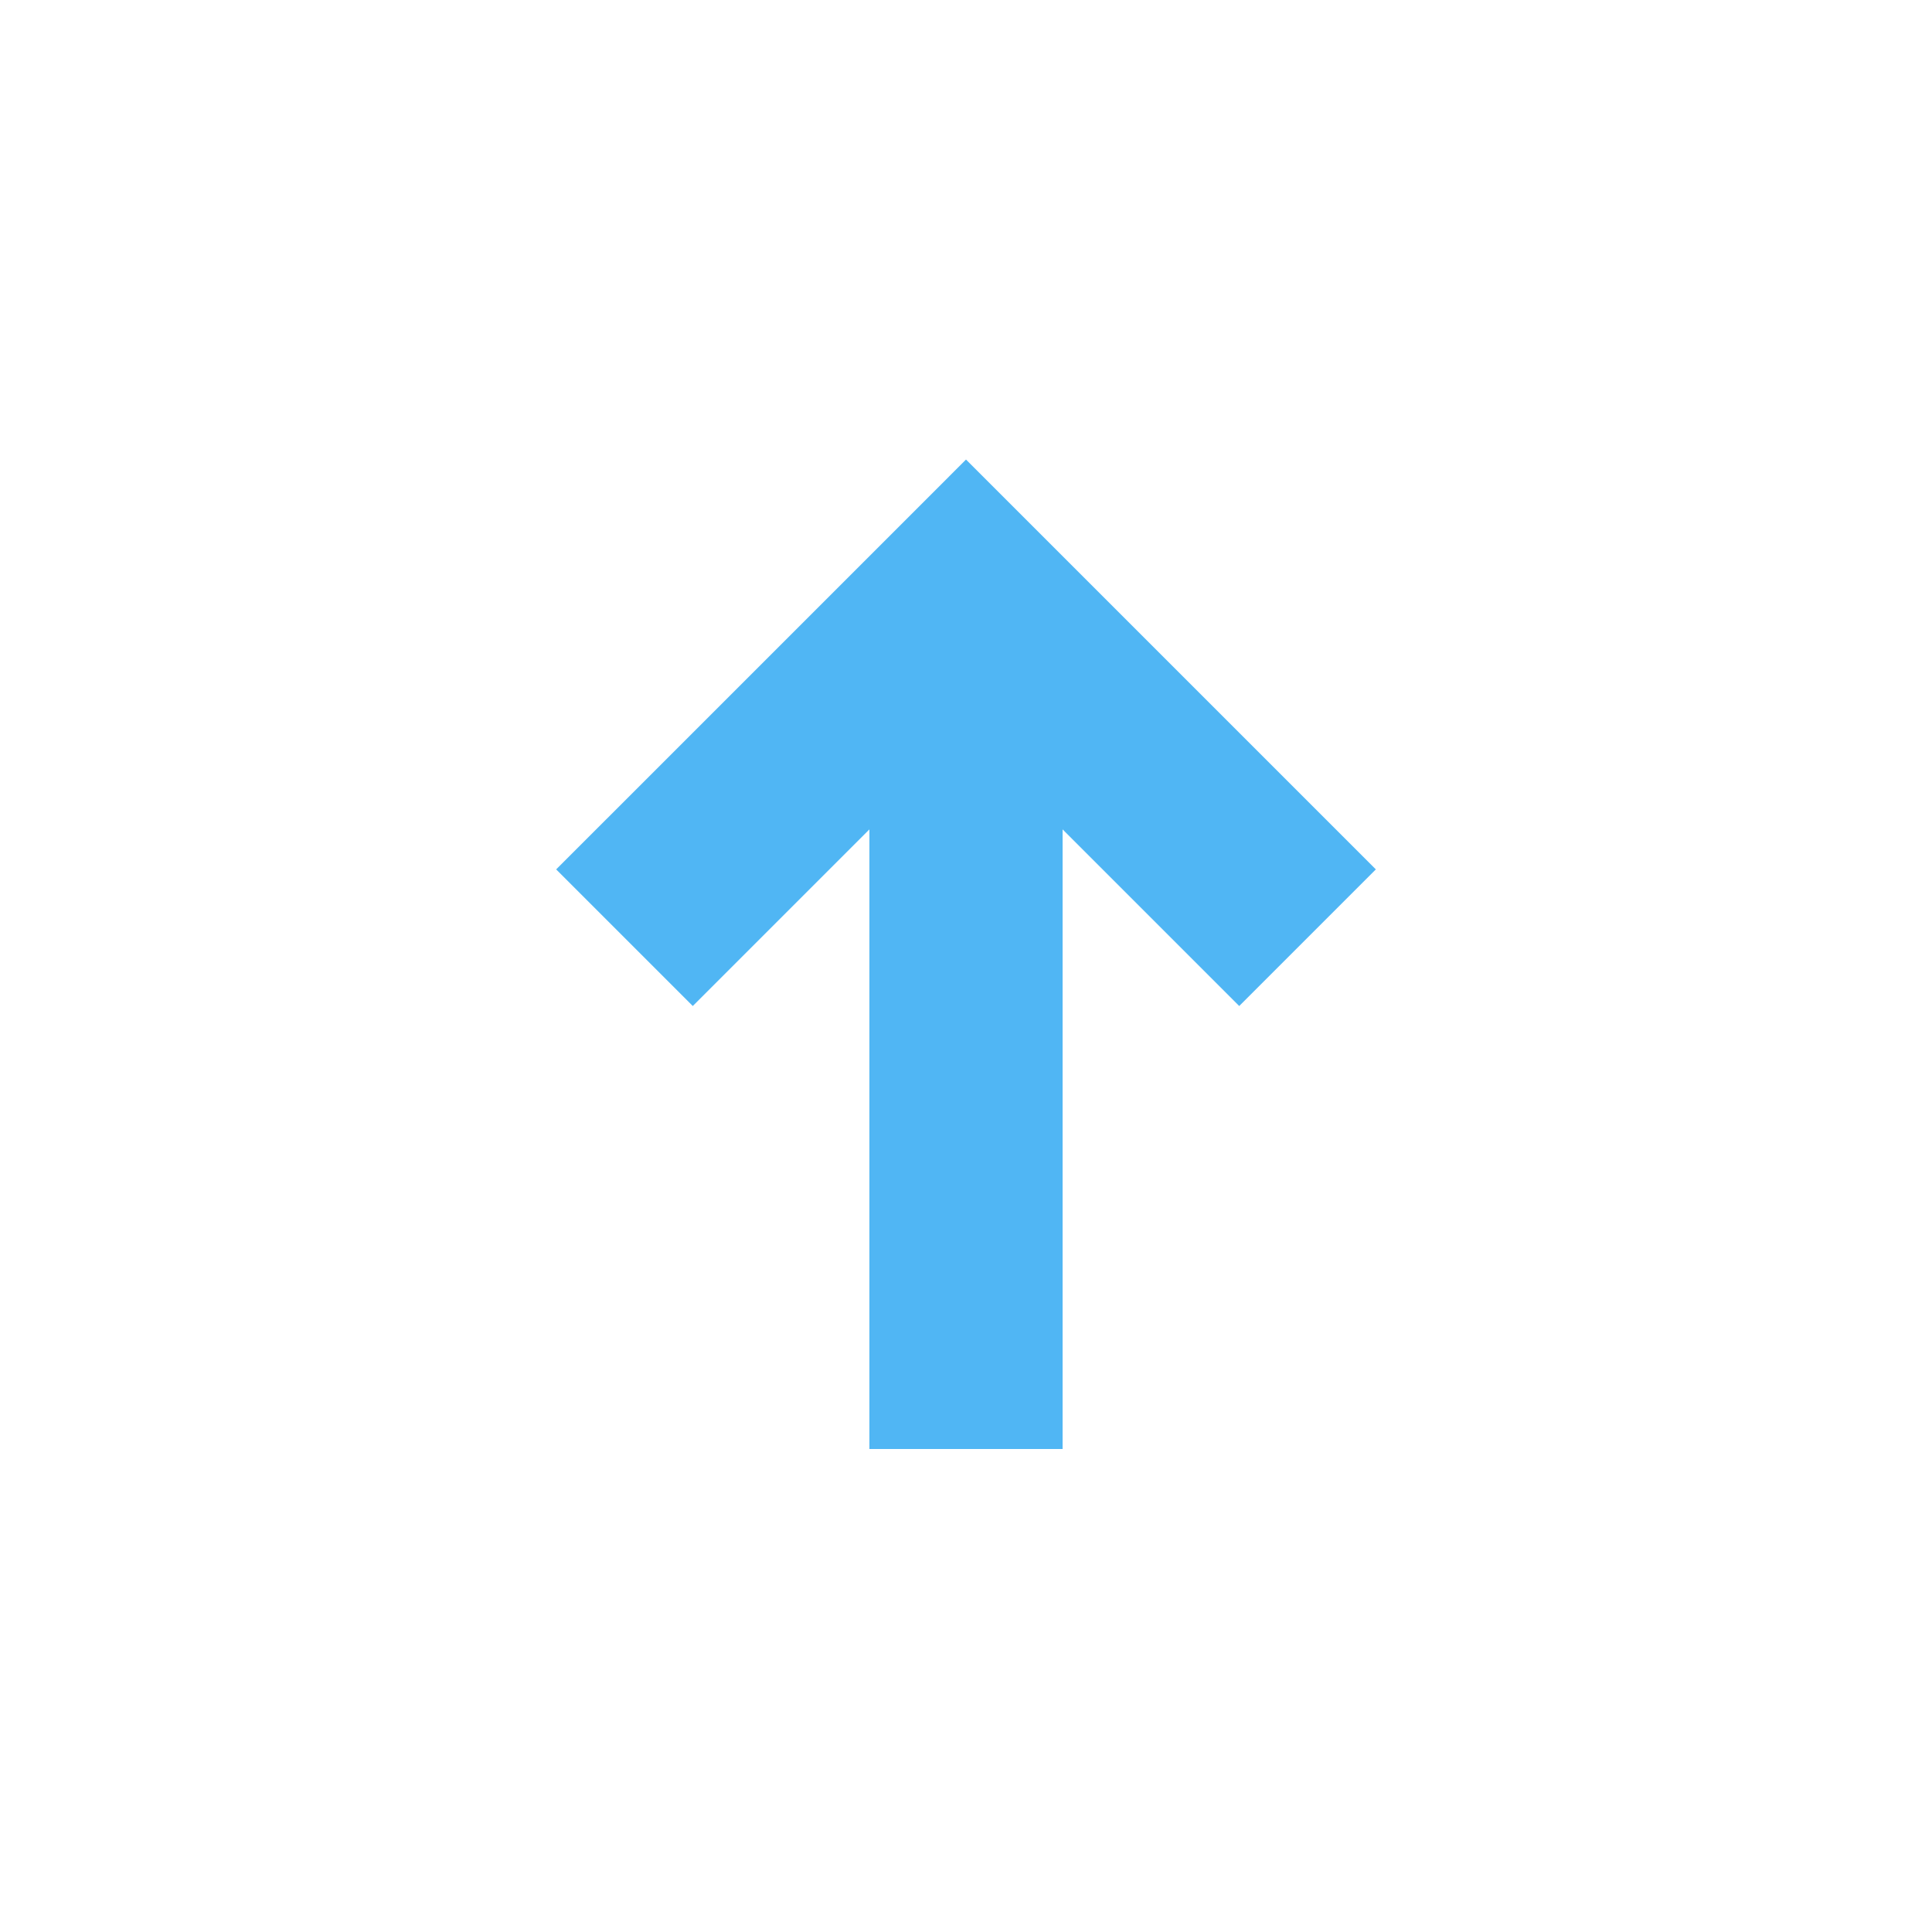 <?xml version="1.0" encoding="UTF-8" standalone="no"?>
<svg width="20px" height="20px" viewBox="0 0 20 20" version="1.1" xmlns="http://www.w3.org/2000/svg" xmlns:xlink="http://www.w3.org/1999/xlink">
    <!-- Generator: sketchtool 40.1 (33804) - http://www.bohemiancoding.com/sketch -->
    <title>CCA7EA23-EE44-4B84-9AFD-55CAF69A5CE9</title>
    <desc>Created with sketchtool.</desc>
    <defs></defs>
    <g id="UI_KIT" stroke="none" stroke-width="1" fill="none" fill-rule="evenodd">
        <g id="UI_Kit" transform="translate(-808, -371)" fill="#50B6F4">
            <g id="Default" transform="translate(808, 101)">
                <g id="Group-16" transform="translate(0, 270)">
                    <g id="Back-to-top">
                        <rect id="Rectangle-30" x="9" y="7" width="2" height="8"></rect>
                        <path d="M9,8 L9,12 L7,12 L7,7.5 L7,6 L13,6 L13,8 L9,8 Z" id="Combined-Shape" transform="translate(10, 9) rotate(-315) translate(-10, -9) "></path>
                    </g>
                </g>
            </g>
        </g>
    </g>
</svg>